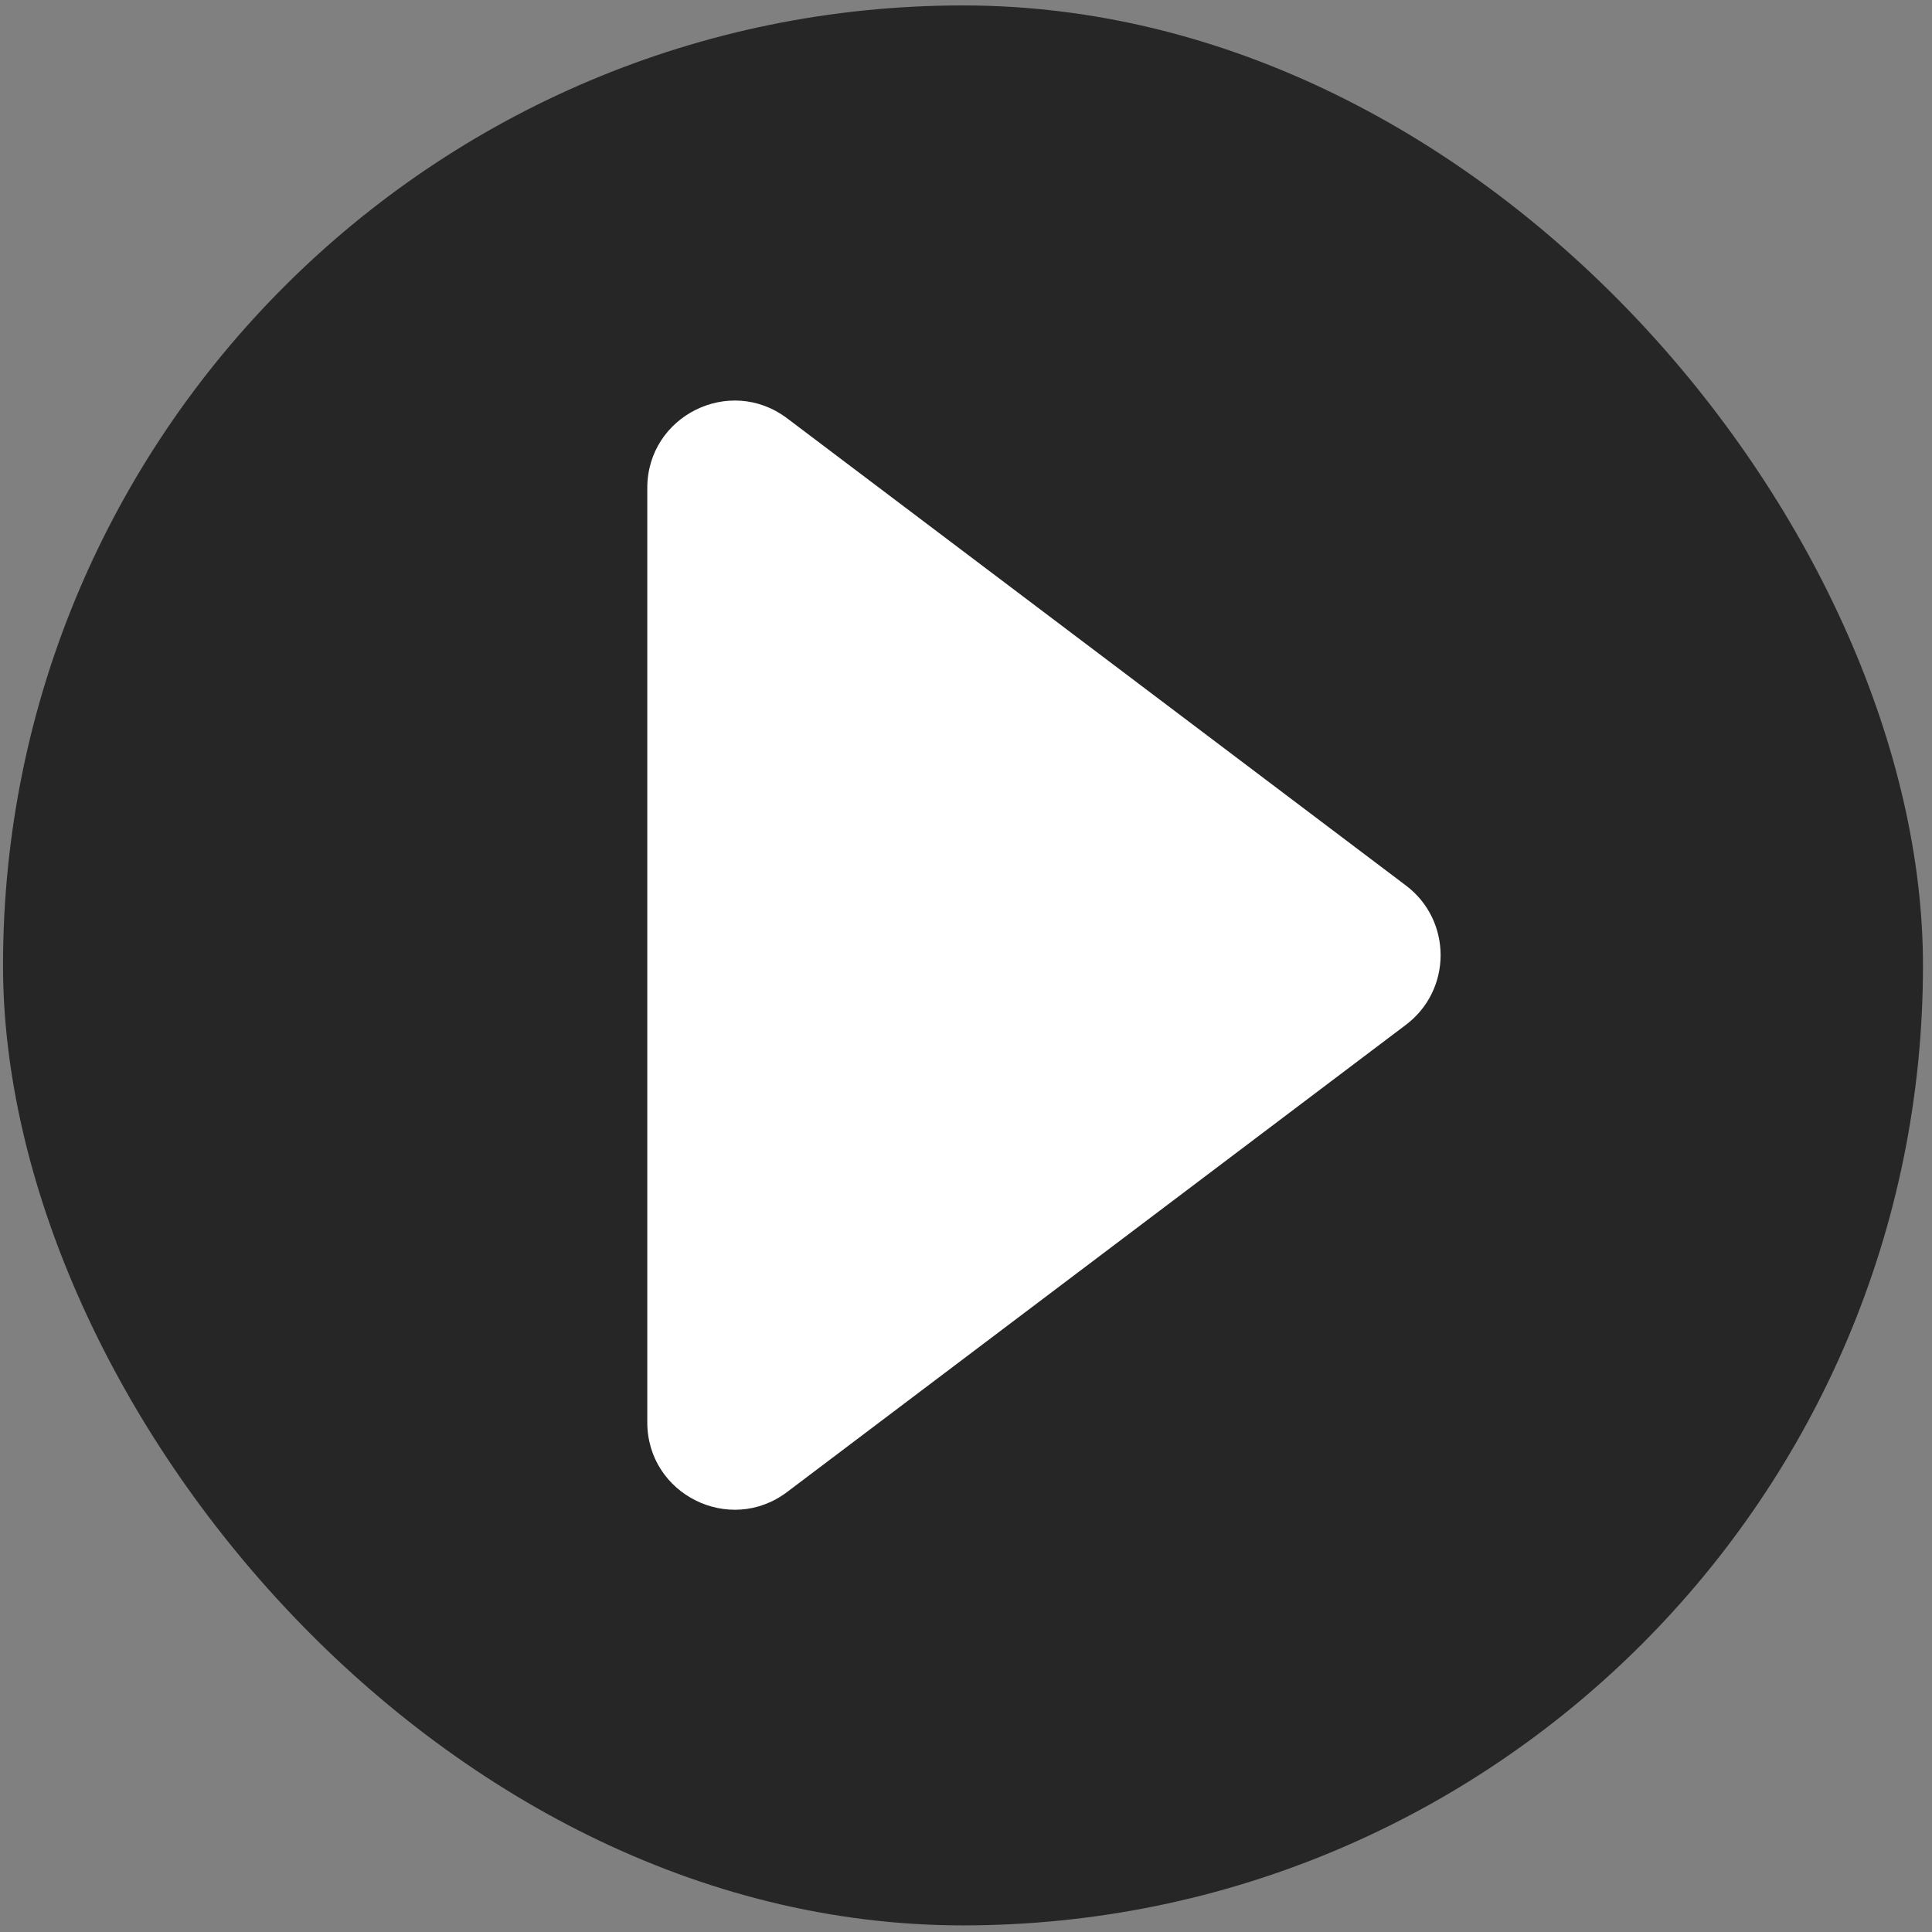 <svg width="178" height="178" viewBox="0 0 178 178" fill="none" xmlns="http://www.w3.org/2000/svg">
<rect x="0" y="0" width="178" height="178" fill="#808080" stroke="none"/>
<rect x="0.278" y="0.5" width="176.891" height="176.891" rx="88.445" fill="black" fill-opacity="0.7" style="mix-blend-mode:color-dodge"/>
<g clip-path="url(#clip0_61_569)">
<path d="M129.531 81.583C133.792 84.8 133.792 91.2 129.531 94.417L72.521 137.46C67.224 141.459 59.636 137.68 59.636 131.043V44.958C59.636 38.32 67.224 34.541 72.521 38.541L129.531 81.583Z" fill="white"/>
</g>
<defs>
<clipPath id="clip0_61_569">
<rect width="128.648" height="128.648" fill="white" transform="translate(29.484 23.676)"/>
</clipPath>
</defs>
</svg>

